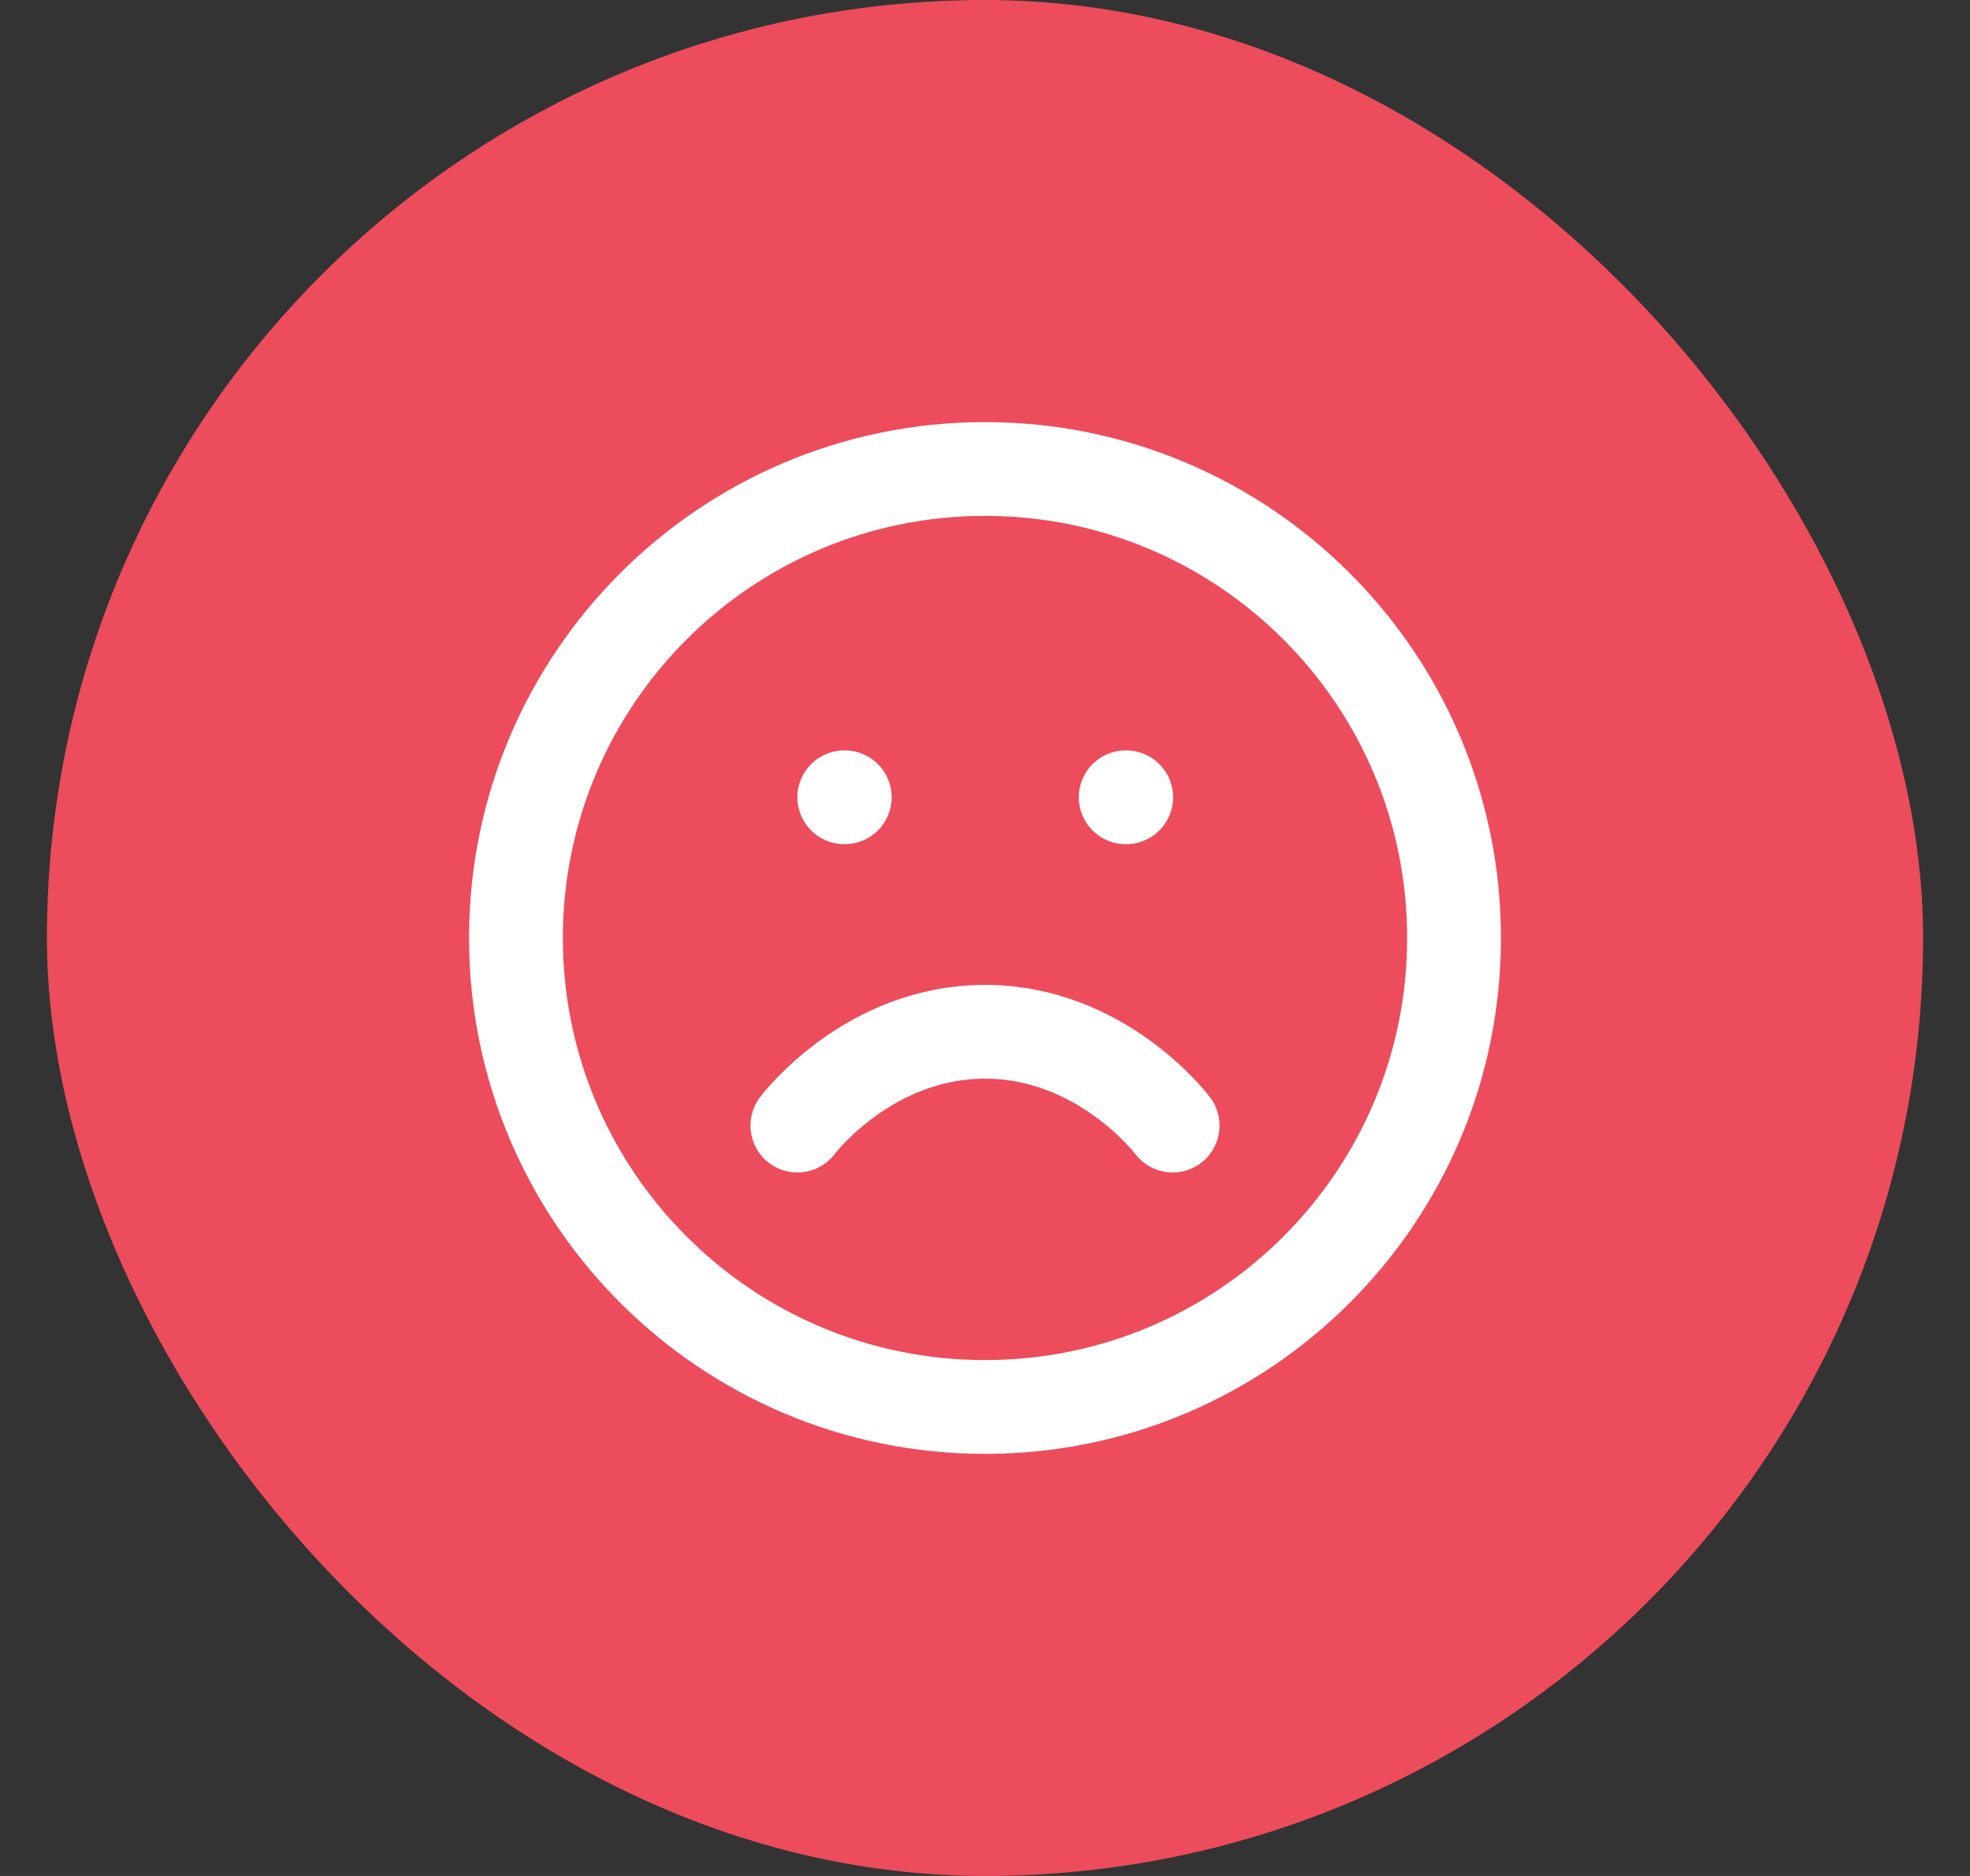 <svg width="21" height="20" viewBox="0 0 21 20" fill="none" xmlns="http://www.w3.org/2000/svg">
<rect x="0" y="0" width="21" height="20" fill="#333333" stroke="none"/>
<rect x="0.5" width="20" height="20" rx="10" fill="#ED4C5C"/>
<path d="M10.5 15C13.261 15 15.5 12.761 15.5 10C15.5 7.239 13.261 5 10.5 5C7.739 5 5.5 7.239 5.5 10C5.5 12.761 7.739 15 10.5 15Z" stroke="white" stroke-linecap="round" stroke-linejoin="round"/>
<path d="M12.5 12C12.5 12 11.75 11 10.5 11C9.25 11 8.5 12 8.5 12" stroke="white" stroke-linecap="round" stroke-linejoin="round"/>
<path d="M9 8.5H9.005" stroke="white" stroke-linecap="round" stroke-linejoin="round"/>
<path d="M12 8.5H12.005" stroke="white" stroke-linecap="round" stroke-linejoin="round"/>
</svg>
